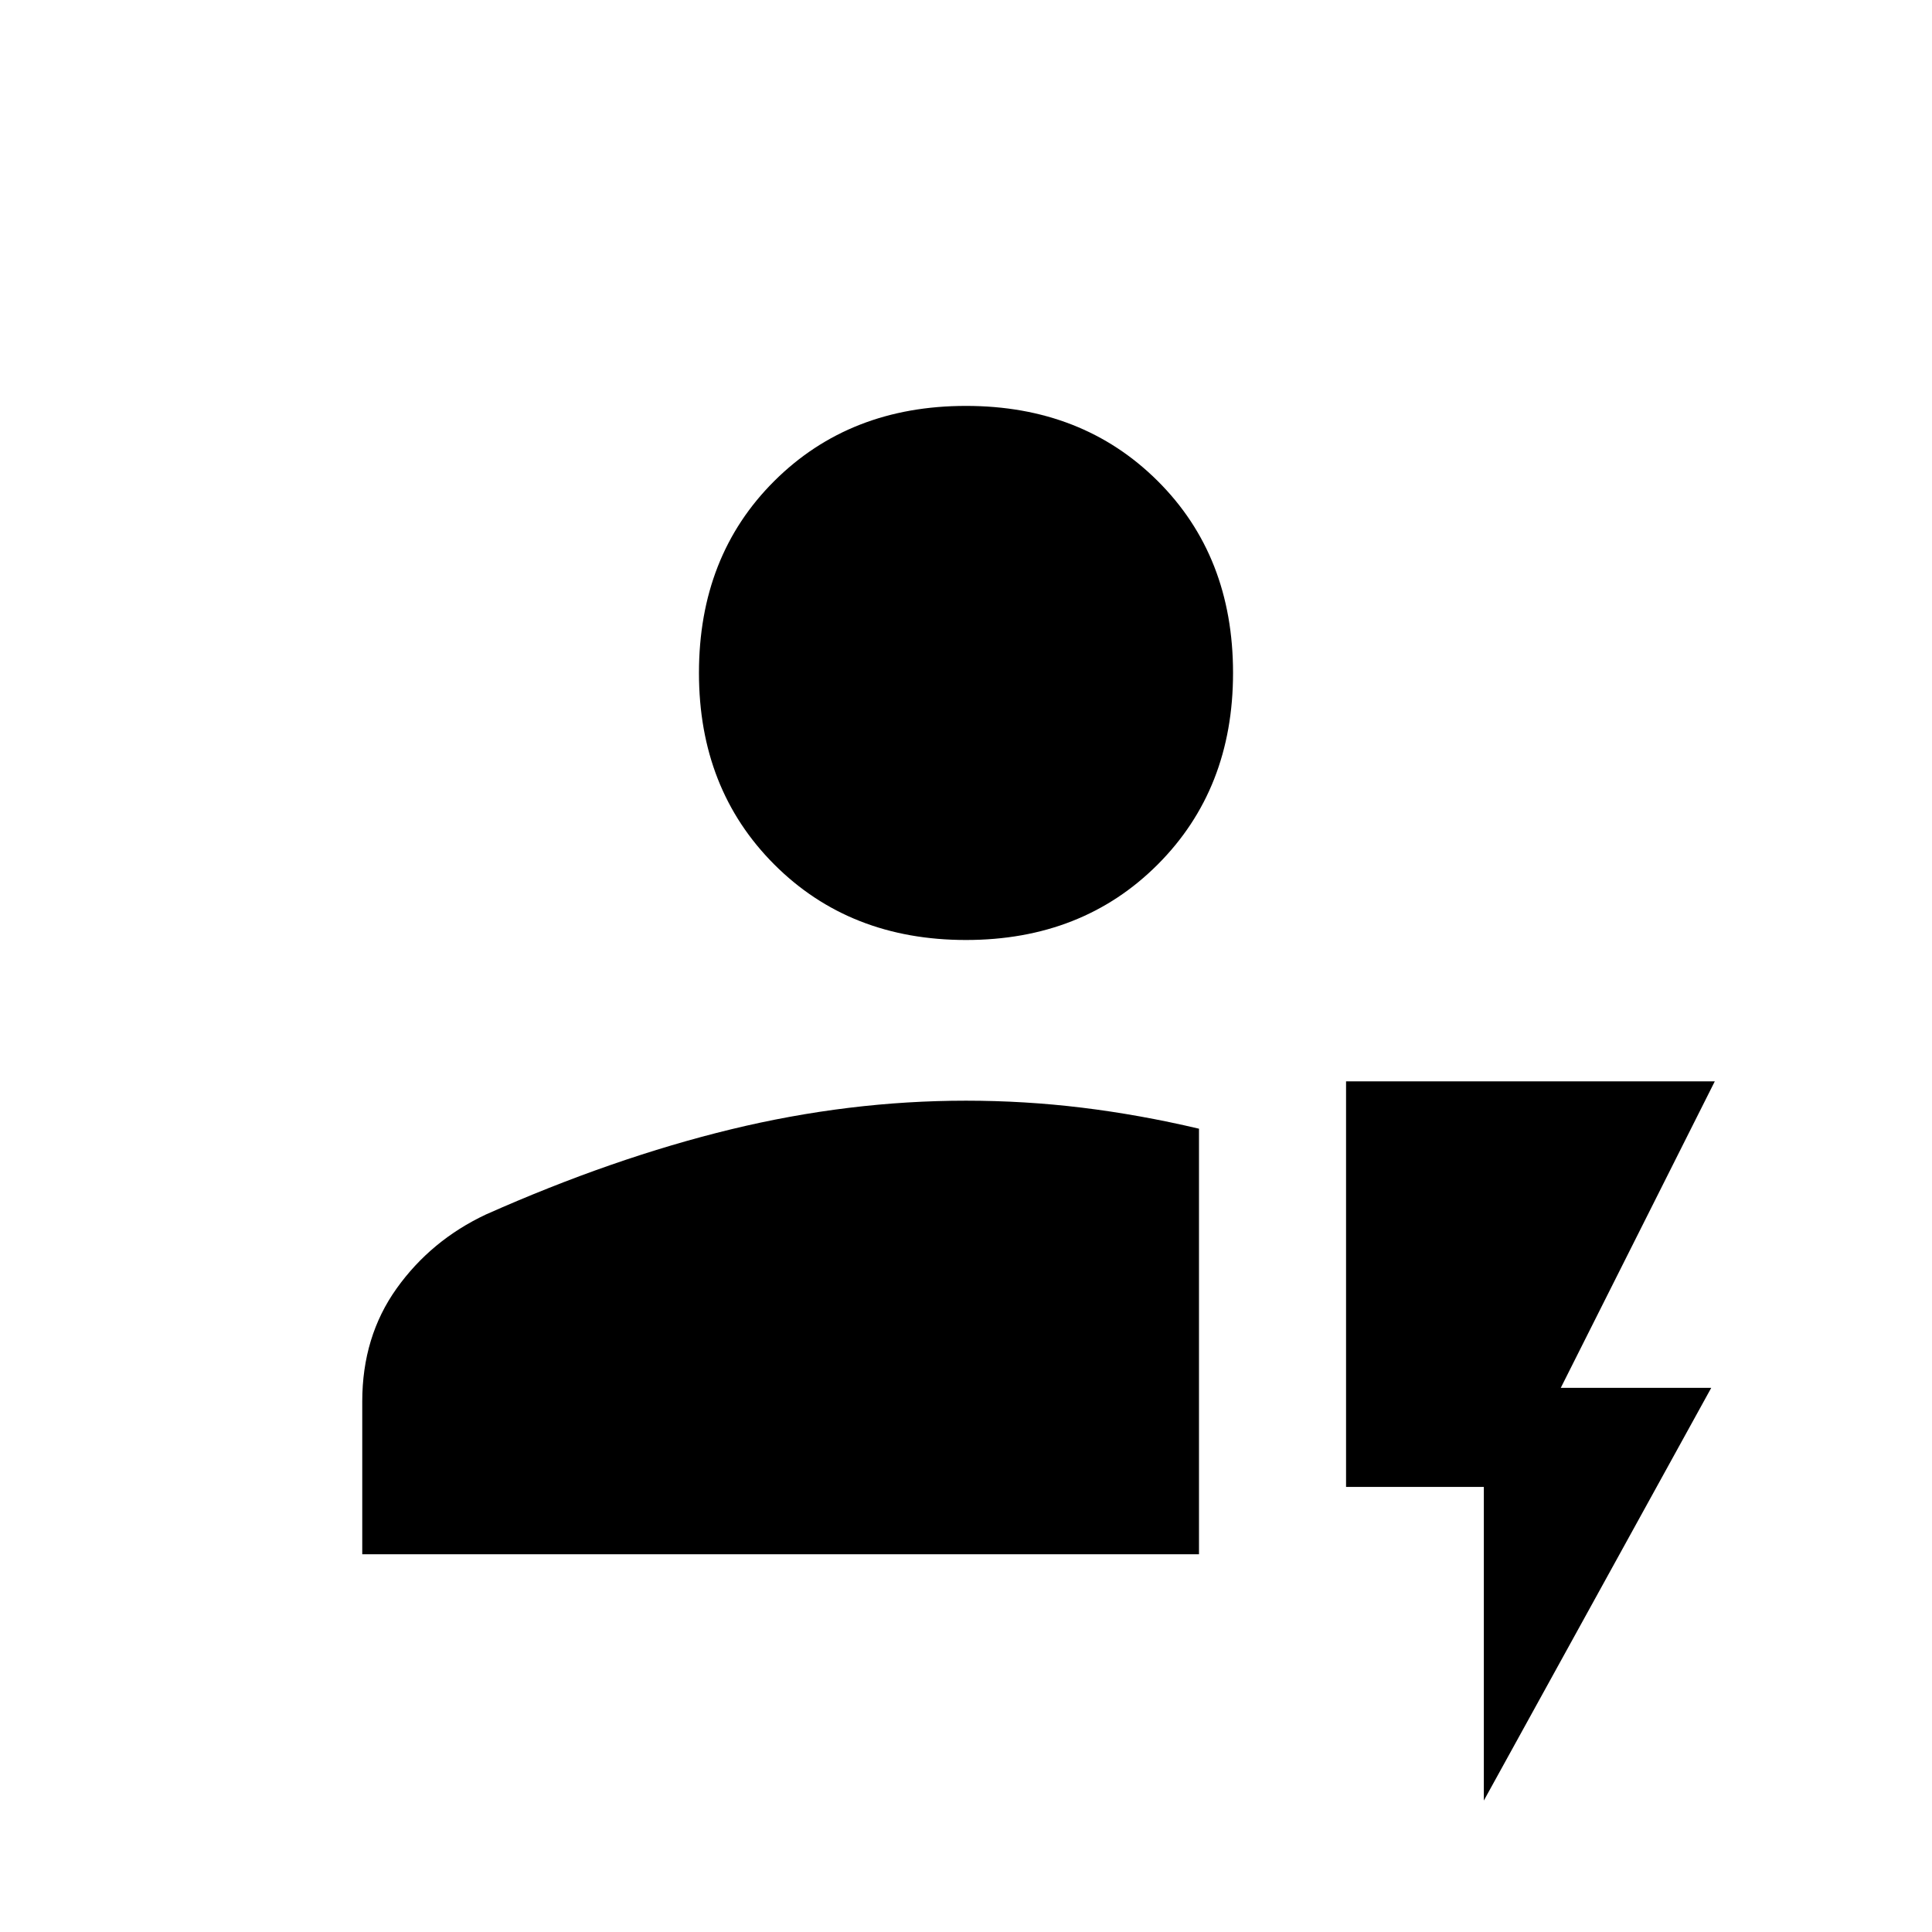 <svg xmlns="http://www.w3.org/2000/svg" height="48" viewBox="0 96 960 960" width="48"><path d="M180.001 868.306v-75.922q0-32.23 17.077-56.153 17.077-23.923 44.385-36.769 63.153-28.077 121.768-42.308 58.615-14.23 116.769-14.23 29.154 0 57.693 3.48 28.538 3.481 58.077 10.443v211.459H180.001ZM480 563.076q-57.749 0-95.22-37.471t-37.471-95.22q0-58.134 37.471-95.413 37.471-37.278 95.22-37.278t95.22 37.278q37.471 37.279 37.471 95.413 0 57.749-37.471 95.22T480 563.076ZM737.308 990.69V834.845h-68.46V633.308h183.228l-76.538 152.307h74.769L737.308 990.69Z"/></svg>